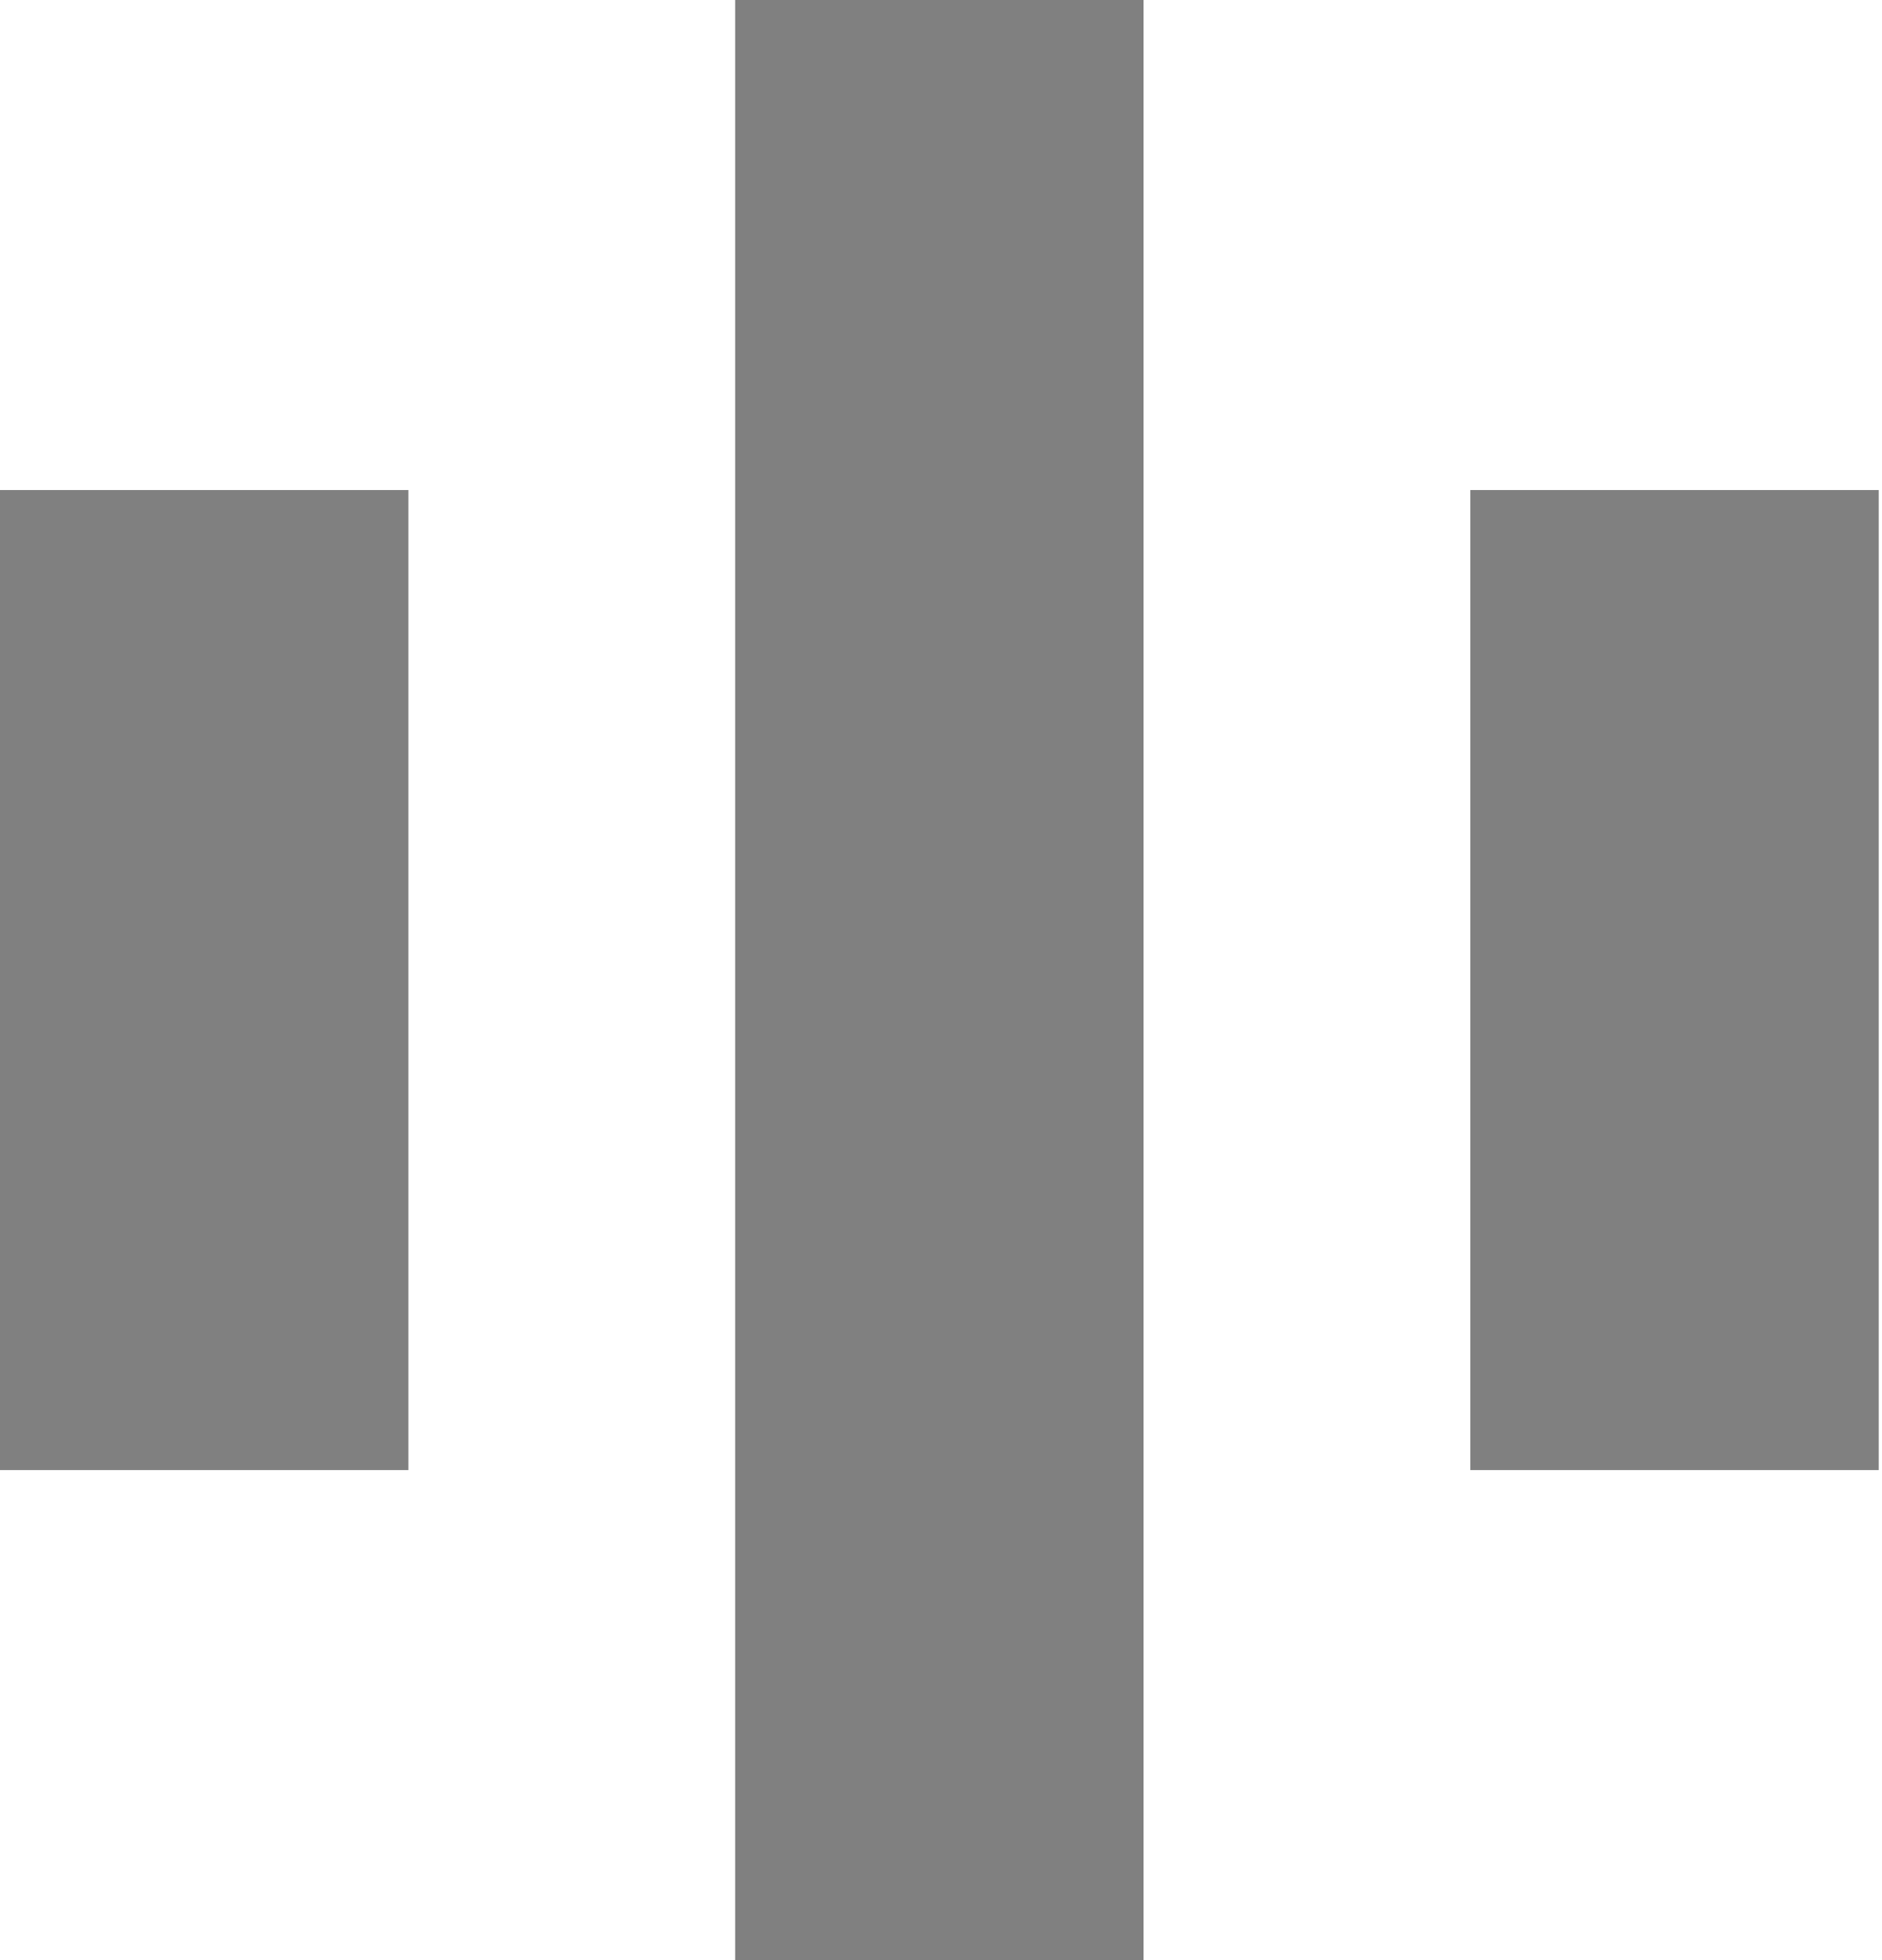 <svg width="360" height="375" viewBox="0 0 360 375" fill="none" xmlns="http://www.w3.org/2000/svg">
<path d="M281.25 93.75H359.375V281.25H281.25V93.75Z" fill="gray"/>
<path d="M140.625 0H218.75V375H140.625V0Z" fill="gray"/>
<path d="M0 93.75H78.125V281.25H0V93.75Z" fill="gray"/>
</svg>
